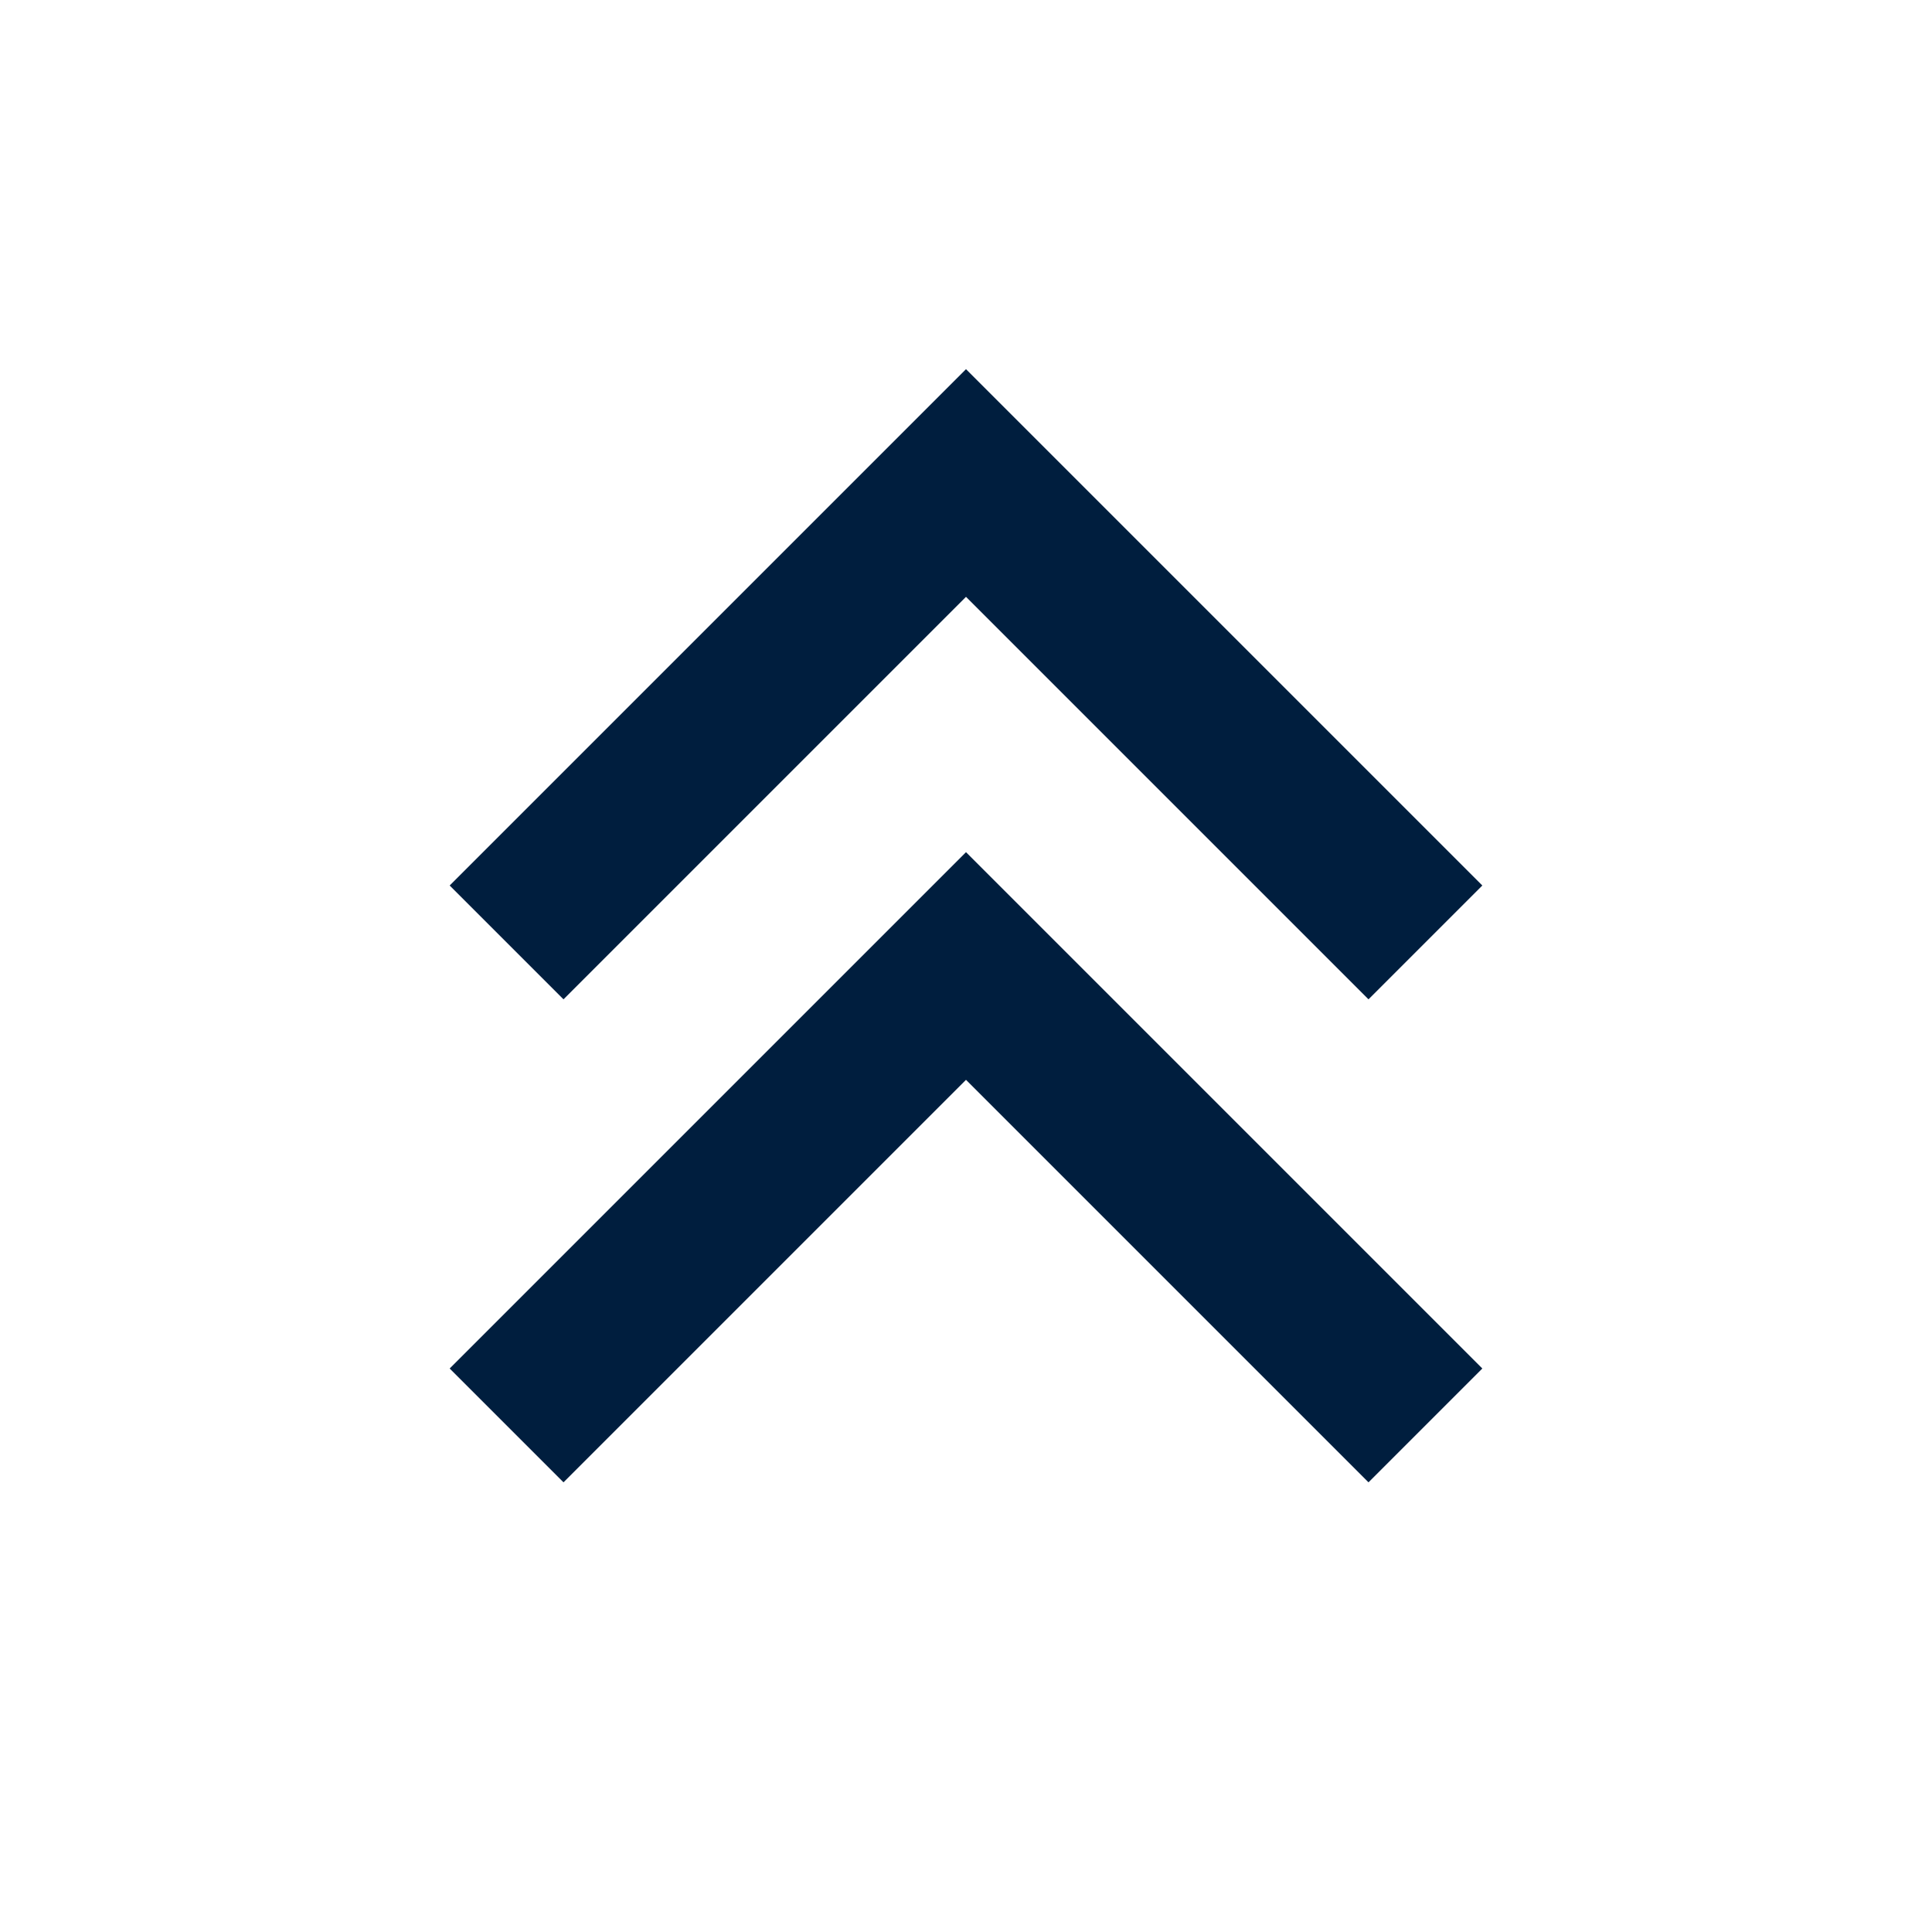 <?xml version="1.0" encoding="UTF-8"?>
<svg width="24px" height="24px" viewBox="0 0 24 24" version="1.1" xmlns="http://www.w3.org/2000/svg" xmlns:xlink="http://www.w3.org/1999/xlink">
    <!-- Generator: Sketch 62 (91390) - https://sketch.com -->
    <title>icons / 24x24 / double-arrow up</title>
    <desc>Created with Sketch.</desc>
    <g id="icons-/-24x24-/-double-arrow-up" stroke="none" stroke-width="1" fill="none" fill-rule="evenodd">
        <g id="icon" fill="#001E3E" fill-rule="nonzero">
            <path d="M12,10.586 L18.414,17 L17,18.414 L12,13.414 L7,18.414 L5.586,17 L12,10.586 Z M12,4.586 L18.414,11 L17,12.414 L12,7.414 L7,12.414 L5.586,11 L12,4.586 Z" id="Combined-Shape"></path>
        </g>
    </g>
</svg>
